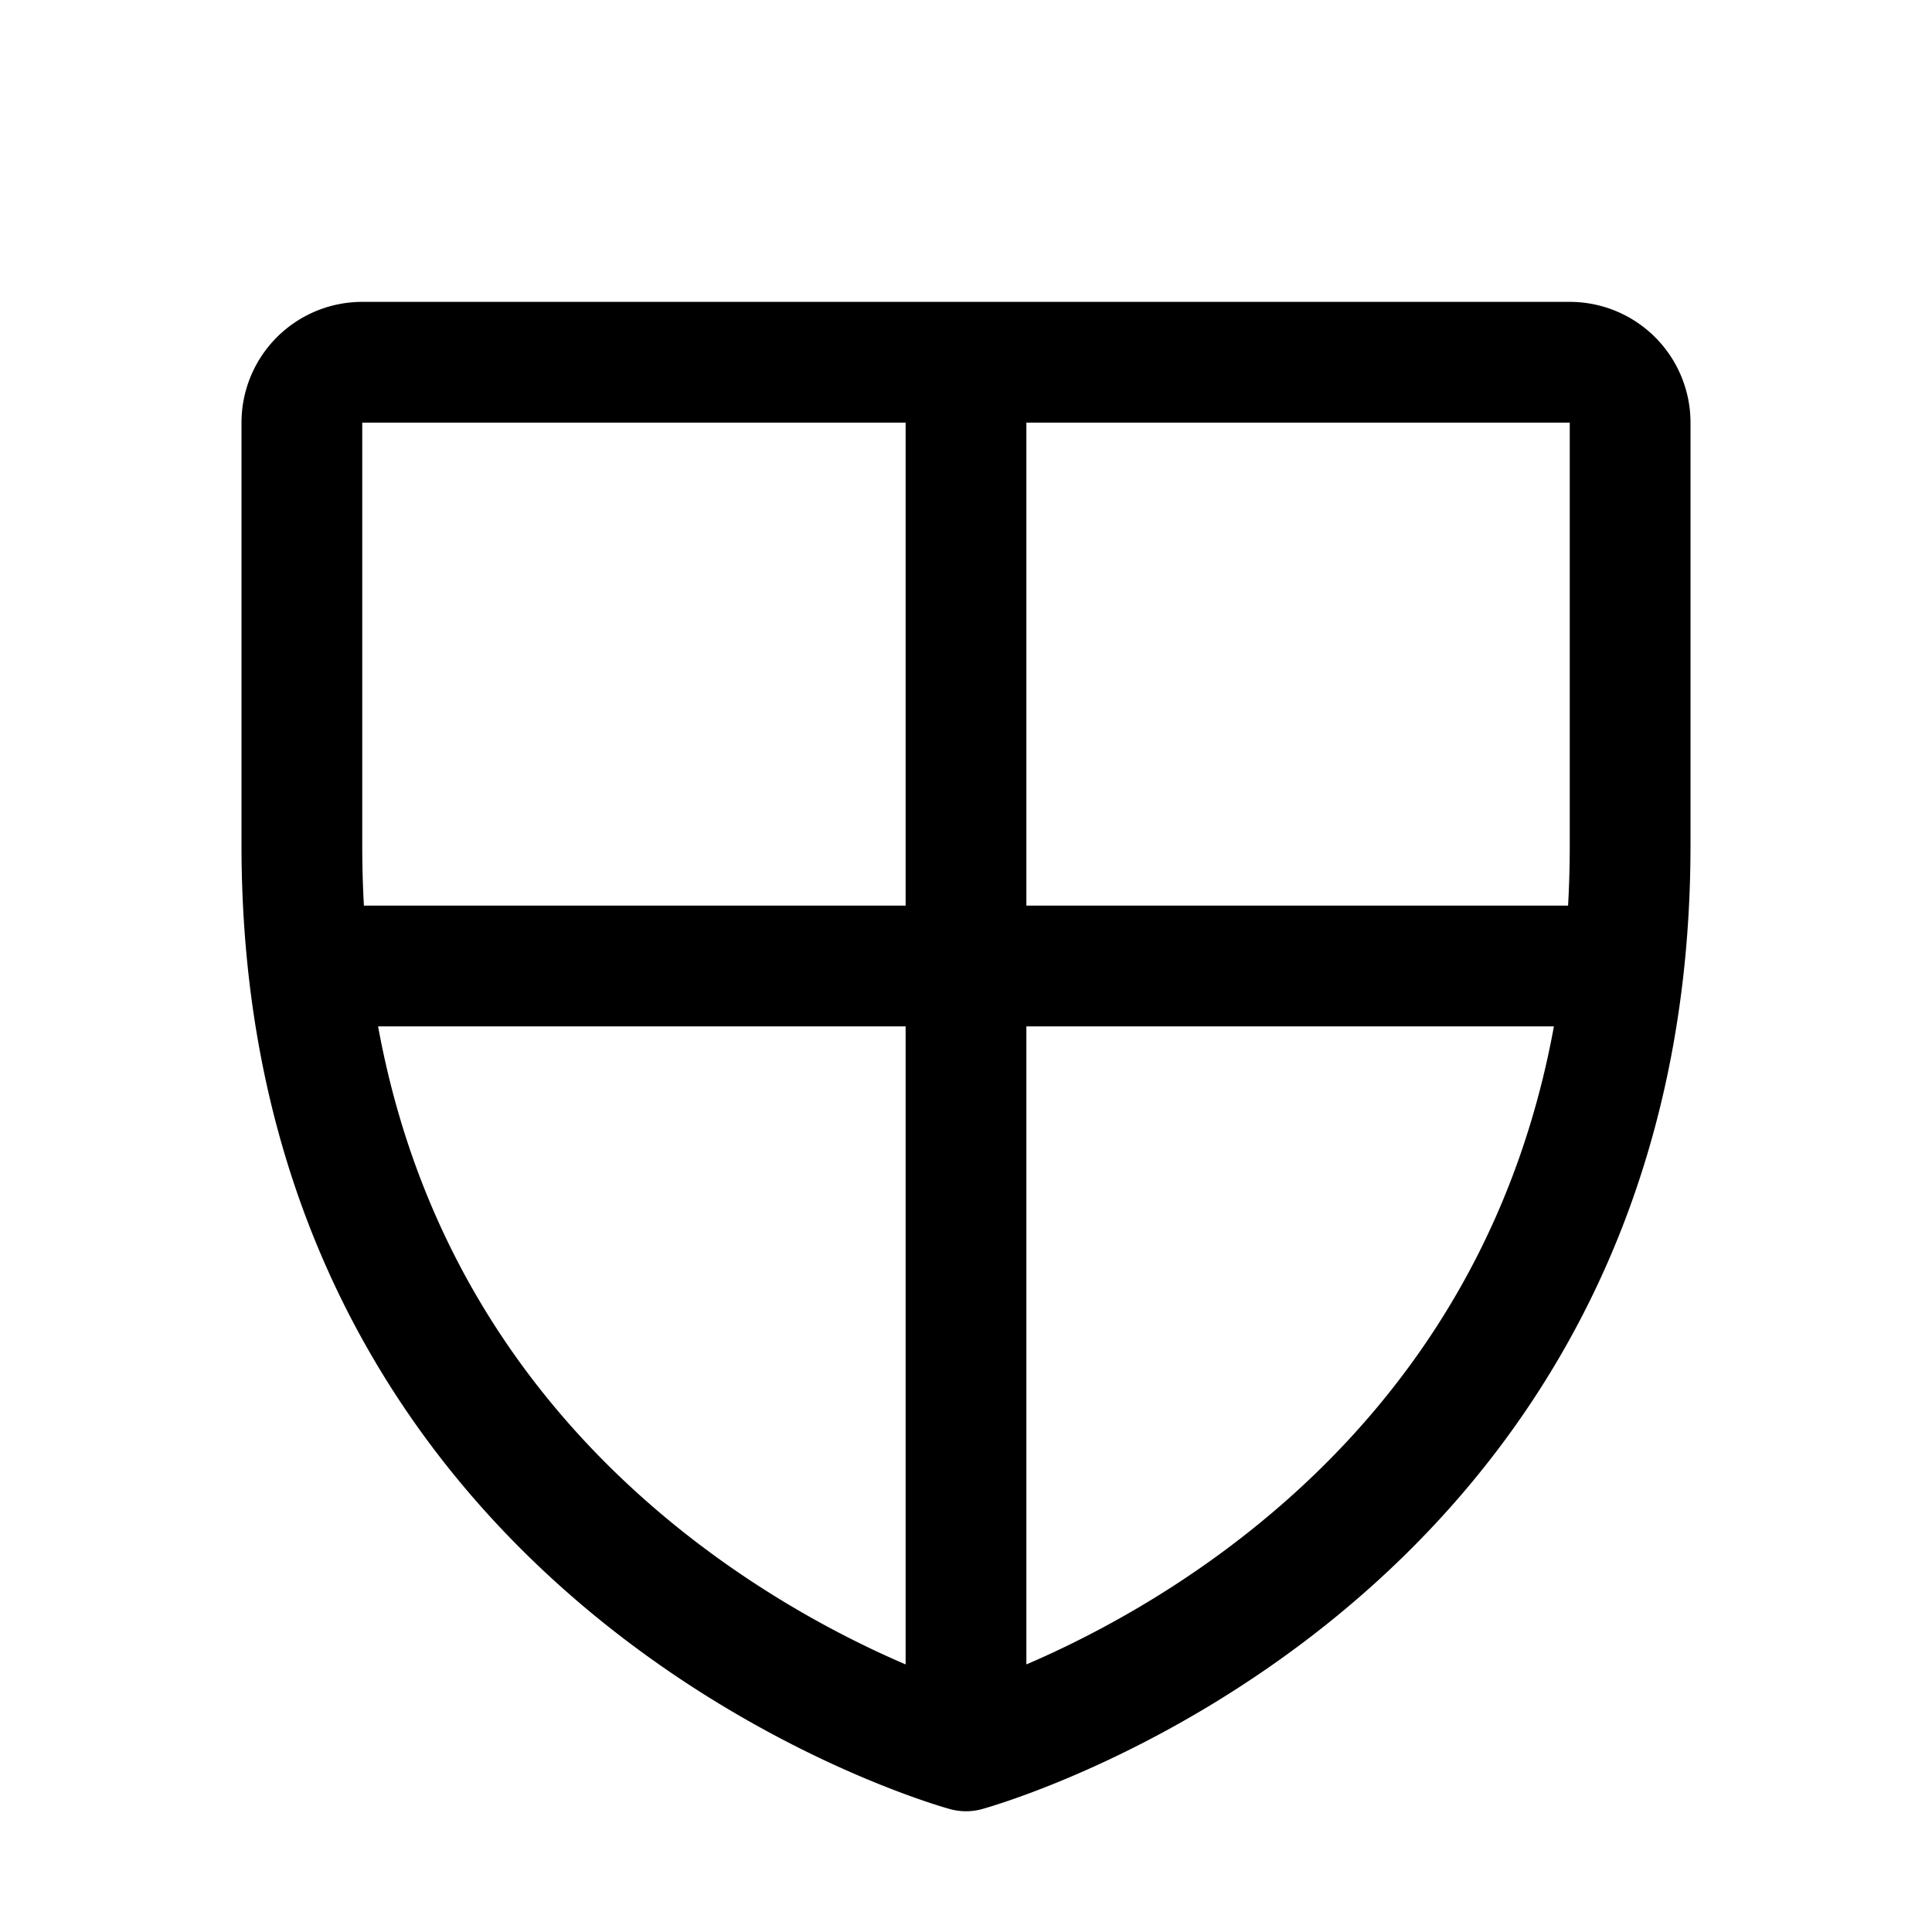 <svg xmlns="http://www.w3.org/2000/svg" viewBox="0 0 256 256" width="20" height="20"><path fill="none" d="M0 0h256v256H0z"/><path d="M216 112V56a8 8 0 00-8-8H48a8 8 0 00-8 8v56c0 96 88 120 88 120s88-24 88-120zM128 232V48M40.86 128h174.28" fill="none" stroke="currentColor" stroke-linecap="round" stroke-linejoin="round" stroke-width="16"/></svg>